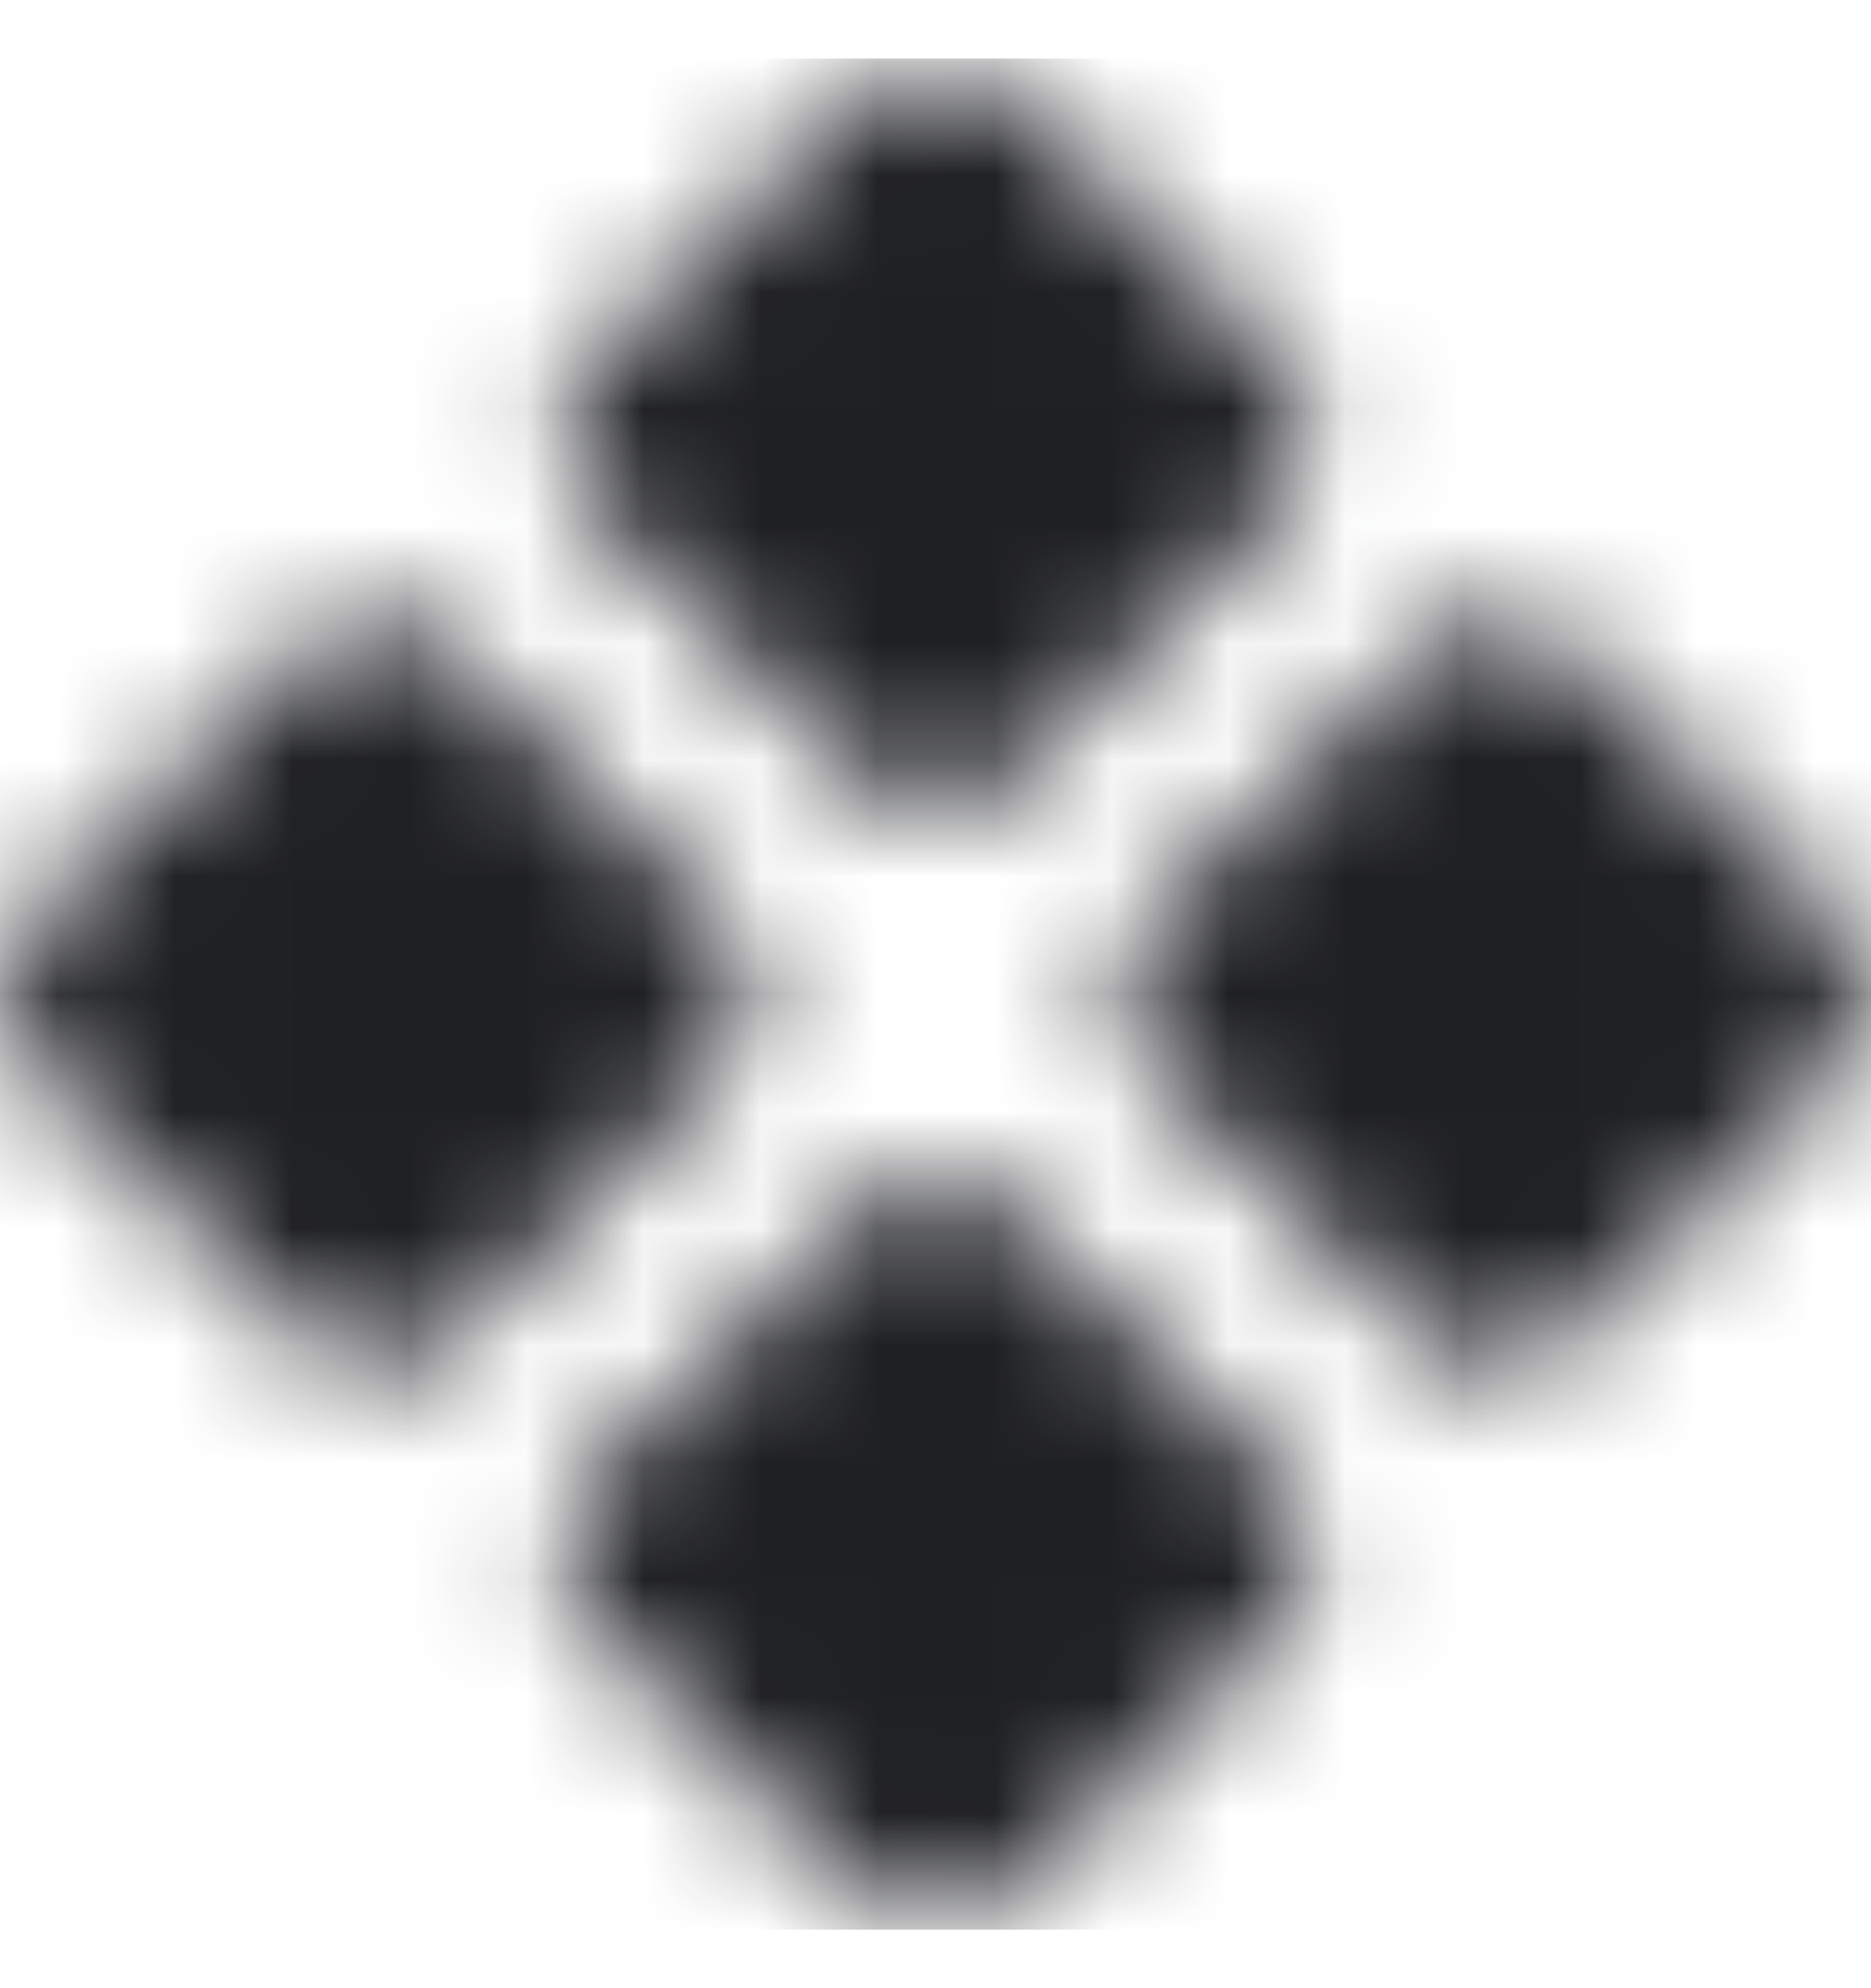 ﻿<svg width="16" height="17" viewBox="0 0 16 17" fill="none" xmlns="http://www.w3.org/2000/svg">
<g clip-path="url(#clip0_256_4813)">
<mask id="mask0_256_4813" style="mask-type:alpha" maskUnits="userSpaceOnUse" x="0" y="0" width="16" height="17">
<path d="M7.394 0.751C7.729 0.416 8.271 0.416 8.606 0.751L10.983 3.128C11.318 3.463 11.318 4.005 10.983 4.34L8.606 6.717C8.271 7.052 7.729 7.052 7.394 6.717L5.017 4.34C4.682 4.005 4.682 3.463 5.017 3.128L7.394 0.751Z" fill="#1F2024"/>
<path d="M15.749 7.894C16.084 8.229 16.084 8.771 15.749 9.106L13.372 11.483C13.037 11.818 12.495 11.818 12.16 11.483L9.783 9.106C9.448 8.771 9.448 8.229 9.783 7.894L12.16 5.517C12.495 5.182 13.037 5.182 13.372 5.517L15.749 7.894Z" fill="#1F2024"/>
<path d="M7.394 10.283C7.729 9.948 8.271 9.948 8.606 10.283L10.983 12.66C11.318 12.995 11.318 13.537 10.983 13.872L8.606 16.249C8.271 16.584 7.729 16.584 7.394 16.249L5.017 13.872C4.682 13.537 4.682 12.995 5.017 12.66L7.394 10.283Z" fill="#1F2024"/>
<path d="M6.217 7.894C6.552 8.229 6.552 8.771 6.217 9.106L3.84 11.483C3.505 11.818 2.963 11.818 2.628 11.483L0.251 9.106C-0.084 8.771 -0.084 8.229 0.251 7.894L2.628 5.517C2.963 5.182 3.505 5.182 3.84 5.517L6.217 7.894Z" fill="#1F2024"/>
</mask>
<g mask="url(#mask0_256_4813)">
<rect y="0.5" width="16" height="16" fill="#1F2024"/>
</g>
</g>
<defs>
<clipPath id="clip0_256_4813">
<rect width="16" height="16" fill="white" transform="translate(0 0.5)"/>
</clipPath>
</defs>
</svg>
